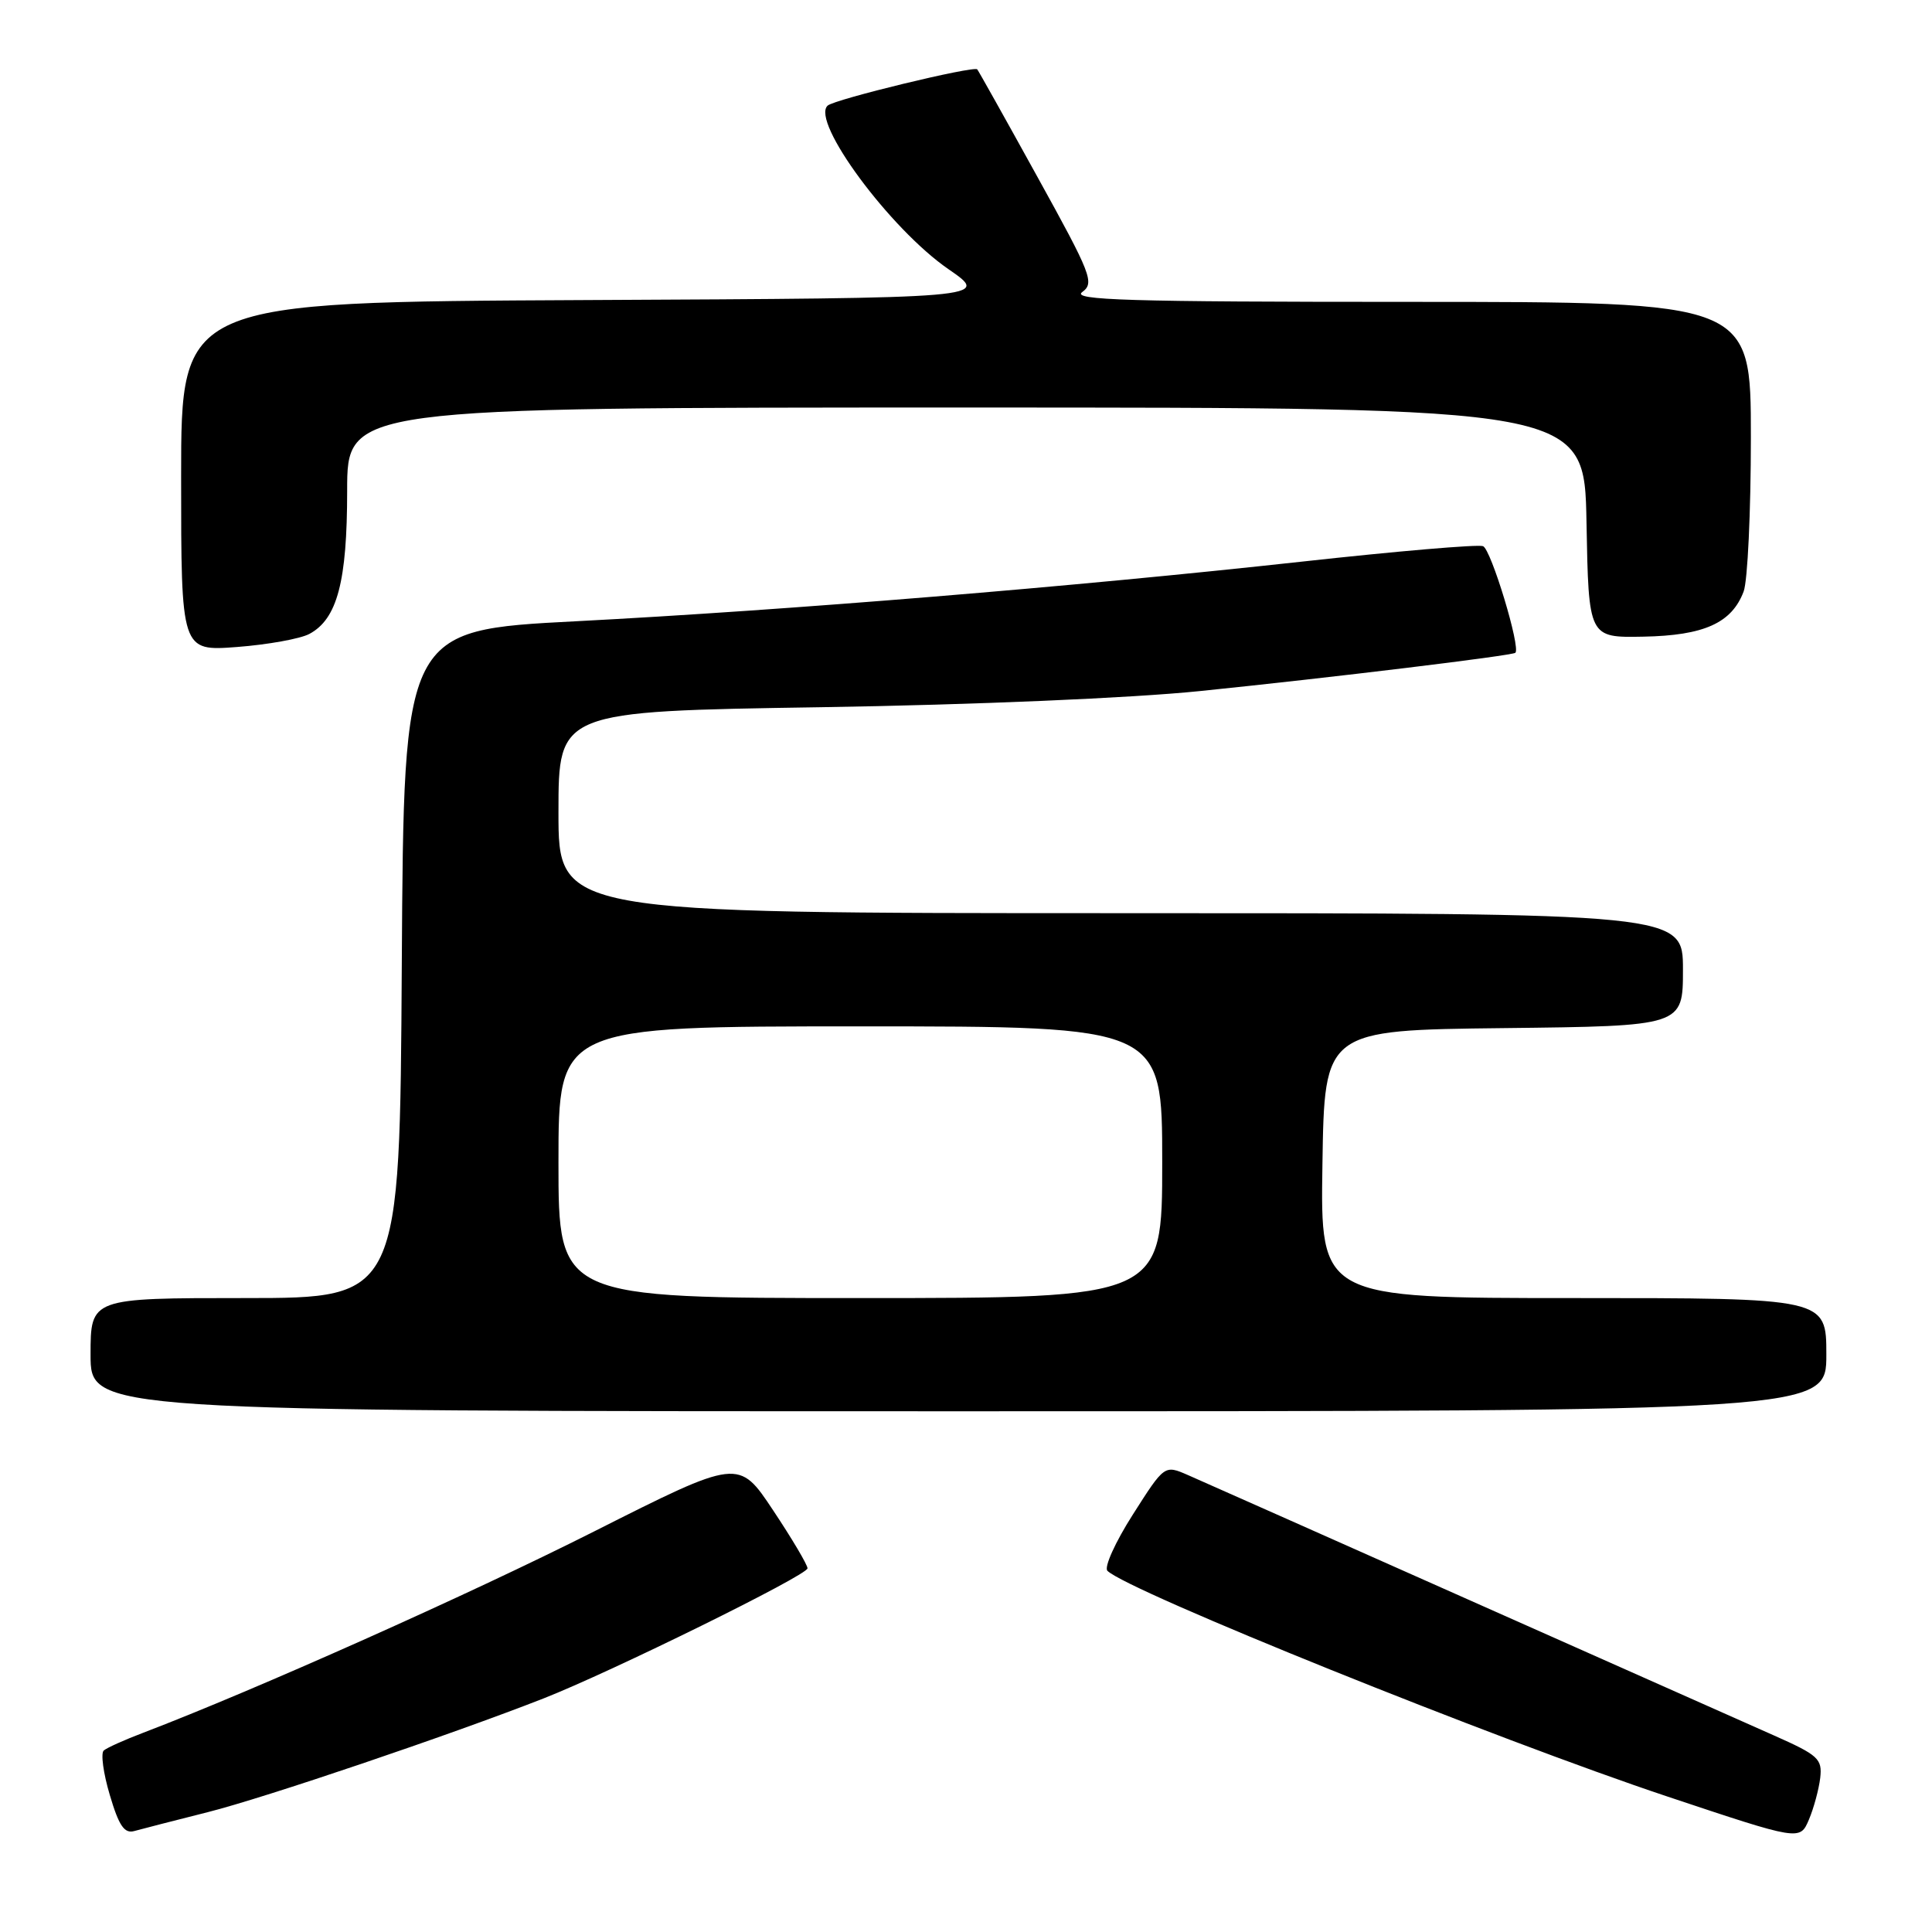 <?xml version="1.0" encoding="UTF-8" standalone="no"?>
<!DOCTYPE svg PUBLIC "-//W3C//DTD SVG 1.1//EN" "http://www.w3.org/Graphics/SVG/1.1/DTD/svg11.dtd" >
<svg xmlns="http://www.w3.org/2000/svg" xmlns:xlink="http://www.w3.org/1999/xlink" version="1.1" viewBox="0 0 256 256">
 <g >
 <path fill="currentColor"
d=" M 241.19 235.57 C 241.47 233.05 240.95 232.57 235.00 229.93 C 231.43 228.35 213.20 220.25 194.50 211.93 C 175.80 203.61 159.11 196.20 157.40 195.45 C 154.30 194.10 154.30 194.10 150.10 200.70 C 147.79 204.32 146.27 207.67 146.74 208.14 C 149.40 210.80 198.34 230.52 221.00 238.07 C 238.50 243.91 238.50 243.91 239.69 241.11 C 240.34 239.58 241.01 237.08 241.19 235.57 Z  M 27.53 240.12 C 35.08 238.22 59.72 229.87 72.00 225.06 C 81.00 221.53 107.00 208.72 107.00 207.81 C 107.00 207.35 104.95 203.89 102.44 200.12 C 97.88 193.26 97.88 193.26 78.69 202.94 C 62.11 211.30 33.70 223.98 19.00 229.59 C 16.52 230.53 14.16 231.59 13.75 231.95 C 13.33 232.31 13.69 234.97 14.55 237.85 C 15.76 241.94 16.48 242.99 17.80 242.62 C 18.74 242.36 23.12 241.23 27.53 240.12 Z  M 242.00 179.50 C 242.00 172.00 242.00 172.00 208.48 172.00 C 174.95 172.00 174.95 172.00 175.23 154.25 C 175.50 136.50 175.50 136.50 199.25 136.23 C 223.00 135.96 223.00 135.96 223.00 128.48 C 223.00 121.00 223.00 121.00 148.50 121.00 C 74.00 121.00 74.00 121.00 74.00 107.63 C 74.00 94.25 74.00 94.25 108.75 93.71 C 129.11 93.39 149.92 92.50 159.00 91.57 C 176.42 89.79 200.35 86.88 200.79 86.50 C 201.54 85.86 197.57 72.77 196.51 72.37 C 195.85 72.11 185.00 73.04 172.40 74.43 C 142.20 77.75 104.49 80.85 76.31 82.32 C 53.50 83.50 53.50 83.50 53.24 127.75 C 52.98 172.00 52.98 172.00 32.49 172.00 C 12.00 172.00 12.00 172.00 12.00 179.50 C 12.00 187.00 12.00 187.00 127.00 187.00 C 242.00 187.00 242.00 187.00 242.00 179.50 Z  M 40.99 84.00 C 44.69 82.03 46.00 77.05 46.00 65.03 C 46.00 54.00 46.00 54.00 127.97 54.00 C 209.95 54.00 209.95 54.00 210.22 69.25 C 210.50 84.50 210.50 84.50 217.75 84.36 C 225.79 84.21 229.46 82.56 231.04 78.38 C 231.57 77.00 232.00 67.80 232.00 57.93 C 232.00 40.00 232.00 40.00 186.81 40.00 C 149.43 40.00 141.93 39.77 143.40 38.70 C 145.05 37.49 144.63 36.40 137.47 23.45 C 133.24 15.78 129.64 9.36 129.49 9.19 C 129.04 8.69 110.56 13.16 109.66 14.00 C 107.41 16.09 117.93 30.33 125.68 35.67 C 131.24 39.50 131.24 39.50 77.62 39.76 C 24.00 40.02 24.00 40.02 24.00 63.15 C 24.00 86.29 24.00 86.29 31.41 85.73 C 35.48 85.42 39.80 84.64 40.99 84.00 Z  M 74.00 154.00 C 74.00 136.00 74.00 136.00 114.00 136.00 C 154.00 136.00 154.00 136.00 154.00 154.00 C 154.00 172.00 154.00 172.00 114.00 172.00 C 74.00 172.00 74.00 172.00 74.00 154.00 Z "/>
</g>
</svg>